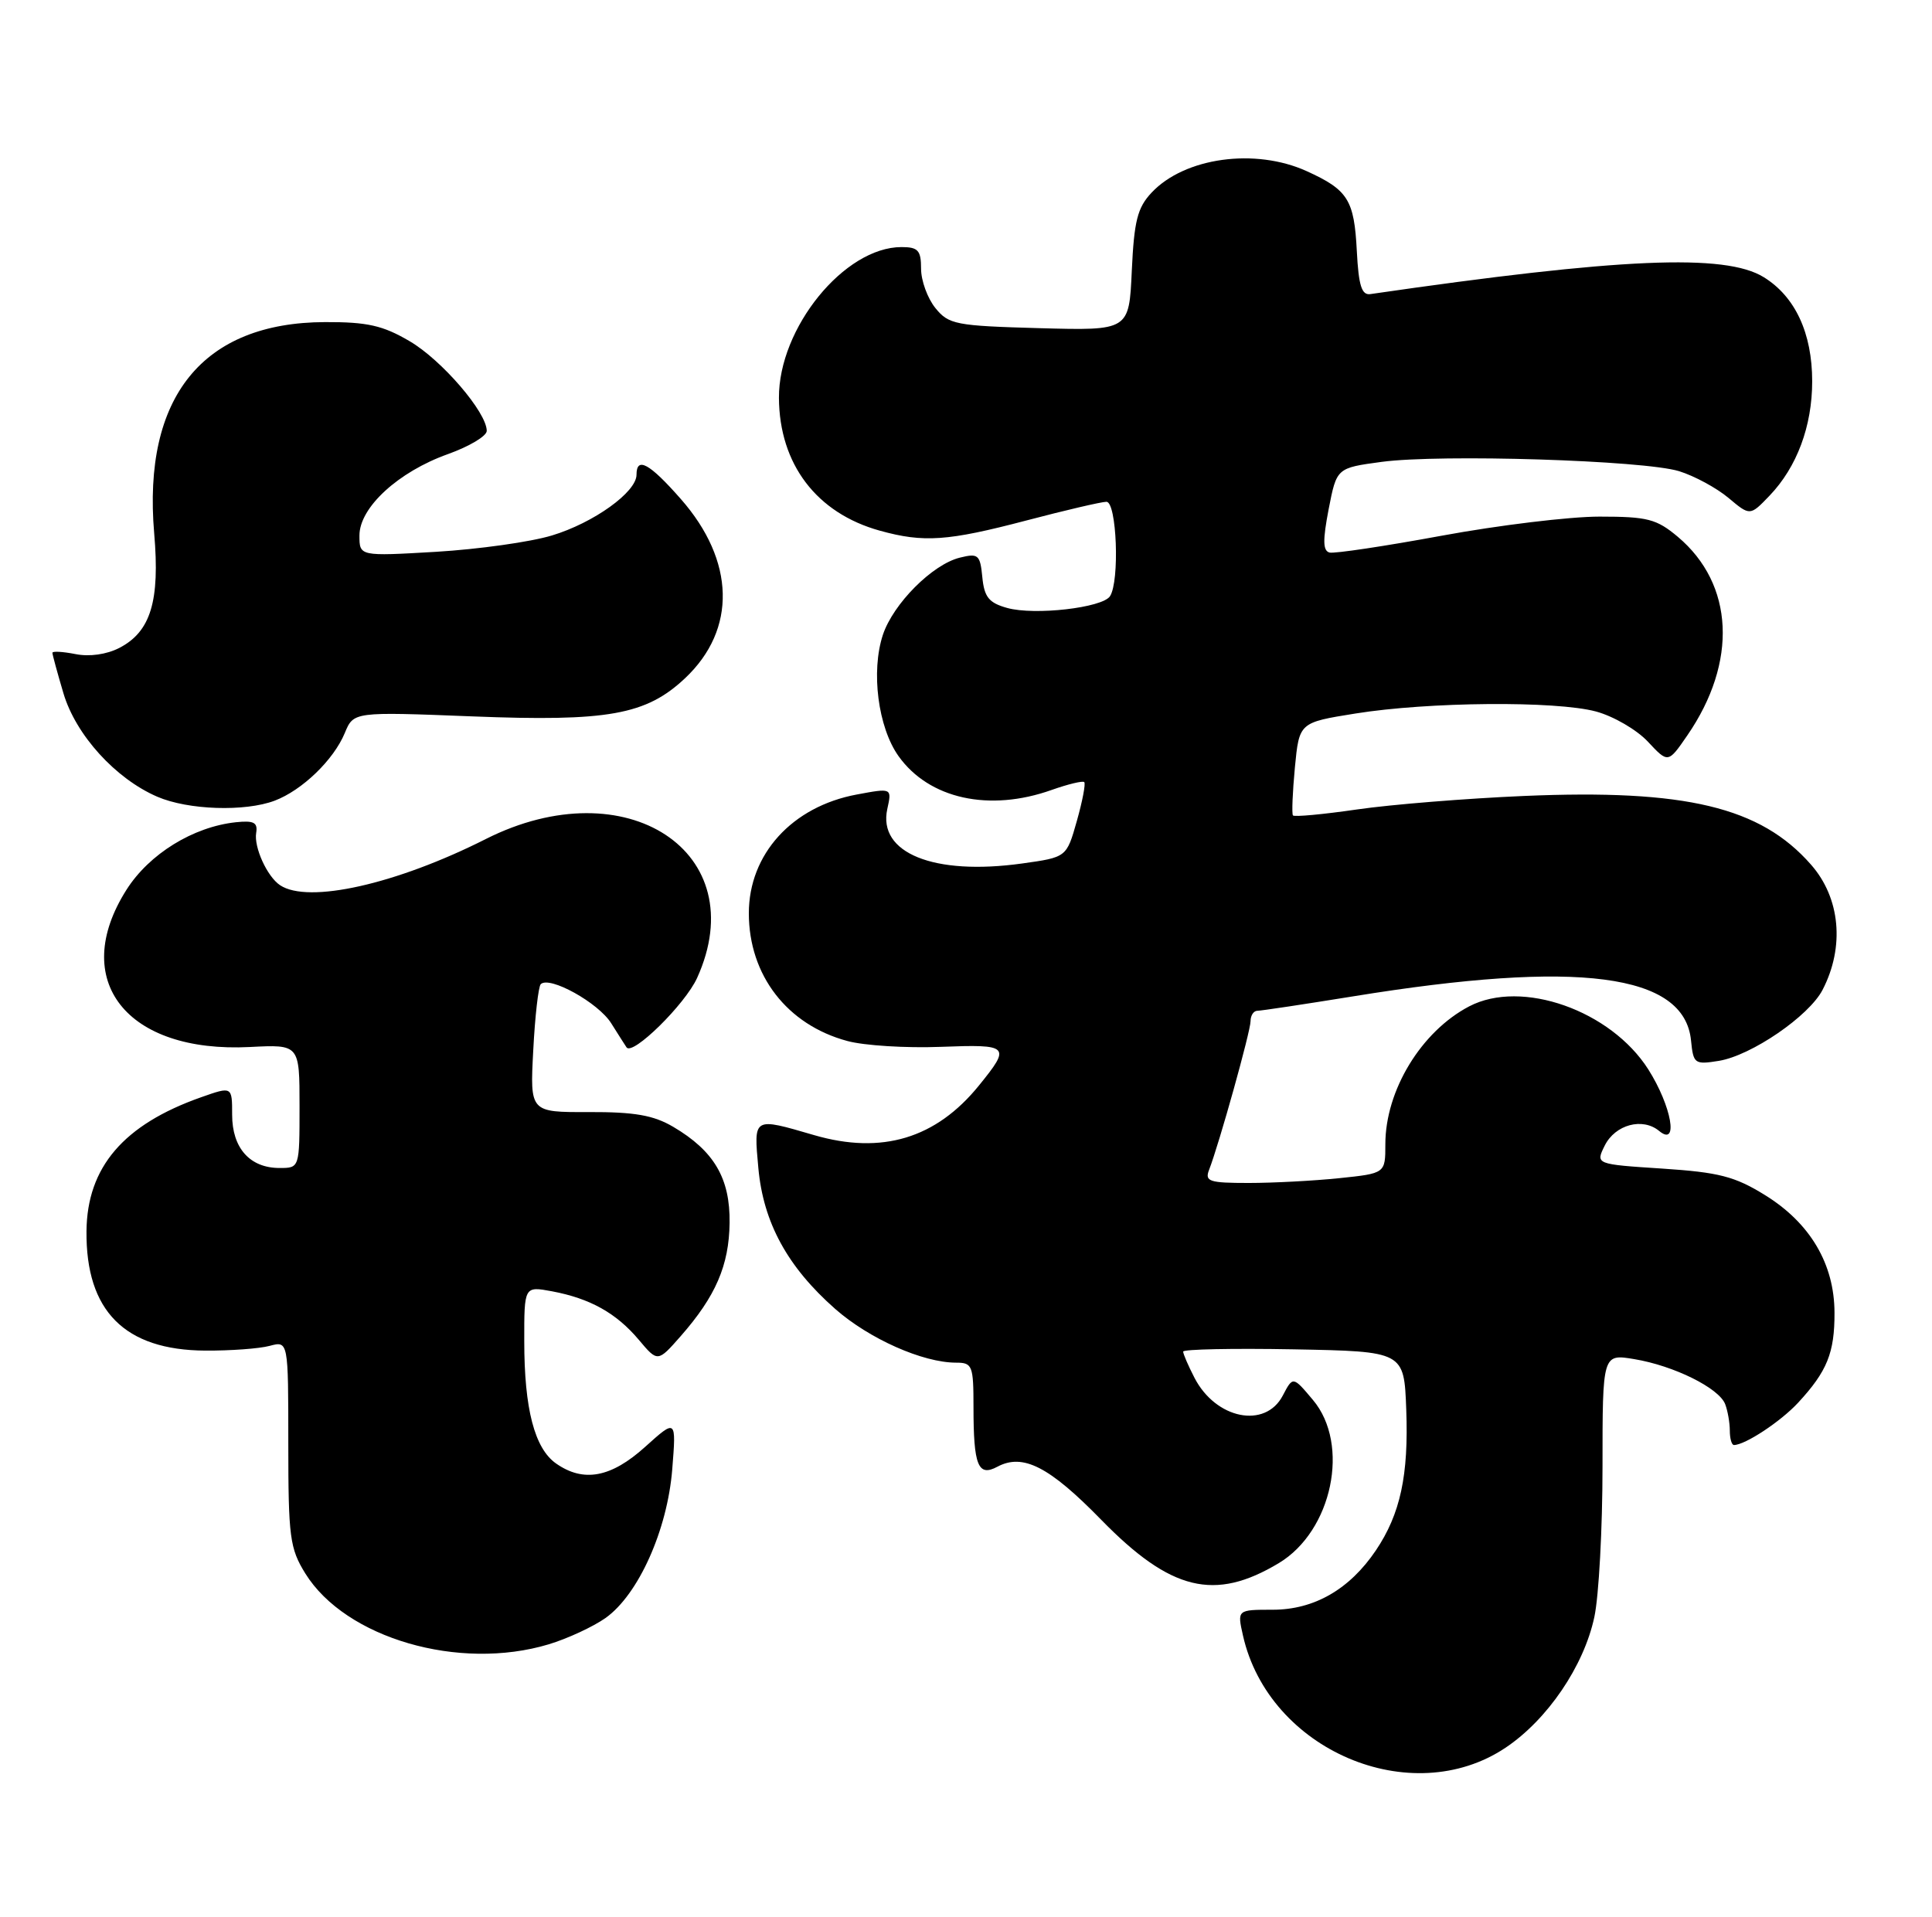 <?xml version="1.0" encoding="UTF-8" standalone="no"?>
<!DOCTYPE svg PUBLIC "-//W3C//DTD SVG 1.1//EN" "http://www.w3.org/Graphics/SVG/1.1/DTD/svg11.dtd" >
<svg xmlns="http://www.w3.org/2000/svg" xmlns:xlink="http://www.w3.org/1999/xlink" version="1.1" viewBox="0 0 258 256">
 <g >
 <path fill="currentColor"
d=" M 201.05 233.43 C 206.65 229.68 211.51 222.53 212.91 215.97 C 213.51 213.18 214.00 204.13 214.00 195.86 C 214.00 180.82 214.00 180.82 218.25 181.53 C 223.54 182.41 229.55 185.39 230.38 187.54 C 230.72 188.43 231.00 190.03 231.00 191.08 C 231.00 192.14 231.25 193.00 231.55 193.00 C 233.04 193.00 237.79 189.87 240.13 187.34 C 244.00 183.15 245.00 180.68 244.98 175.32 C 244.96 168.81 241.73 163.35 235.70 159.62 C 231.66 157.12 229.55 156.58 221.99 156.08 C 213.06 155.50 213.06 155.50 214.30 153.00 C 215.70 150.20 219.35 149.22 221.56 151.05 C 224.20 153.24 223.23 147.76 220.12 142.84 C 215.11 134.95 203.21 130.75 196.20 134.41 C 189.79 137.76 185.00 145.64 185.00 152.83 C 185.00 156.72 185.00 156.72 178.85 157.36 C 175.47 157.71 170.02 158.00 166.75 158.00 C 161.48 158.00 160.86 157.80 161.46 156.25 C 162.81 152.77 167.00 137.74 167.00 136.39 C 167.00 135.62 167.41 135.00 167.92 135.00 C 168.43 135.00 174.17 134.13 180.67 133.08 C 210.80 128.18 224.94 130.03 225.82 138.97 C 226.13 142.09 226.30 142.21 229.54 141.69 C 233.88 140.98 241.58 135.71 243.39 132.20 C 246.36 126.46 245.76 119.93 241.84 115.48 C 235.09 107.78 225.10 105.39 203.52 106.31 C 195.81 106.64 185.78 107.45 181.24 108.11 C 176.70 108.77 172.84 109.13 172.66 108.91 C 172.49 108.68 172.61 105.80 172.92 102.50 C 173.50 96.50 173.50 96.50 181.00 95.30 C 190.77 93.73 207.77 93.59 213.13 95.03 C 215.46 95.66 218.58 97.47 220.06 99.06 C 222.76 101.95 222.76 101.95 225.32 98.23 C 232.07 88.42 231.57 78.03 224.06 71.70 C 221.21 69.31 220.02 69.00 213.59 69.00 C 209.59 69.00 200.12 70.15 192.53 71.55 C 184.94 72.95 178.20 73.96 177.55 73.80 C 176.65 73.57 176.63 72.16 177.43 68.00 C 178.50 62.50 178.50 62.50 184.50 61.69 C 192.40 60.63 219.49 61.48 224.22 62.93 C 226.26 63.56 229.23 65.17 230.82 66.50 C 233.70 68.92 233.70 68.92 236.30 66.21 C 239.96 62.39 242.00 56.92 242.00 50.93 C 242.00 44.49 239.73 39.61 235.53 37.02 C 230.38 33.83 216.35 34.44 183.00 39.28 C 181.84 39.45 181.43 38.16 181.19 33.53 C 180.84 26.69 180.02 25.37 174.50 22.86 C 167.61 19.73 158.20 21.03 153.79 25.72 C 151.89 27.74 151.45 29.50 151.14 36.16 C 150.78 44.16 150.78 44.16 138.80 43.83 C 127.62 43.52 126.69 43.34 124.91 41.14 C 123.86 39.84 123.00 37.48 123.00 35.89 C 123.00 33.44 122.60 33.00 120.39 33.00 C 112.76 33.00 103.97 43.81 104.02 53.14 C 104.07 61.99 109.04 68.54 117.50 70.88 C 123.35 72.50 126.54 72.28 137.05 69.52 C 142.25 68.15 147.06 67.03 147.75 67.02 C 149.13 67.00 149.54 77.62 148.23 79.63 C 147.22 81.18 138.16 82.22 134.50 81.20 C 132.06 80.52 131.44 79.76 131.18 77.09 C 130.89 74.09 130.64 73.87 128.18 74.48 C 124.51 75.38 119.28 80.64 117.90 84.79 C 116.29 89.68 117.25 97.14 119.99 100.99 C 124.06 106.70 132.11 108.48 140.46 105.50 C 142.64 104.73 144.59 104.26 144.79 104.46 C 145.00 104.66 144.55 107.01 143.80 109.66 C 142.43 114.50 142.43 114.50 136.49 115.33 C 124.70 116.97 117.20 113.94 118.49 108.05 C 119.11 105.24 119.11 105.24 114.40 106.12 C 105.77 107.73 100.00 114.09 100.00 121.98 C 100.00 130.25 105.11 136.88 113.16 139.04 C 115.40 139.65 121.01 140.00 125.63 139.82 C 134.82 139.47 135.03 139.68 130.74 144.97 C 125.00 152.06 117.76 154.24 108.72 151.61 C 100.52 149.22 100.65 149.15 101.27 156.00 C 101.93 163.29 105.16 169.21 111.54 174.83 C 116.08 178.82 123.23 182.00 127.68 182.00 C 129.85 182.00 130.00 182.39 130.00 187.92 C 130.00 195.76 130.61 197.28 133.19 195.90 C 136.60 194.08 140.11 195.87 147.06 202.99 C 156.34 212.49 162.21 213.92 170.78 208.77 C 177.91 204.48 180.33 192.92 175.33 186.98 C 172.66 183.80 172.66 183.80 171.30 186.40 C 168.96 190.87 162.36 189.54 159.51 184.02 C 158.68 182.41 158.00 180.84 158.00 180.52 C 158.00 180.21 164.64 180.07 172.75 180.22 C 187.50 180.50 187.50 180.50 187.79 188.24 C 188.12 197.04 187.01 202.21 183.73 207.08 C 180.22 212.28 175.49 215.00 169.96 215.00 C 165.21 215.00 165.21 215.00 165.99 218.46 C 169.44 233.75 188.44 241.86 201.05 233.43 Z  M 73.27 219.62 C 75.79 218.86 79.21 217.27 80.87 216.10 C 85.26 212.97 89.12 204.35 89.77 196.26 C 90.31 189.50 90.31 189.50 86.15 193.25 C 81.60 197.35 77.93 198.04 74.26 195.47 C 71.39 193.46 70.01 188.18 70.01 179.14 C 70.00 171.78 70.00 171.78 73.72 172.47 C 78.81 173.43 82.30 175.38 85.30 178.94 C 87.83 181.95 87.83 181.95 90.90 178.46 C 95.57 173.14 97.36 169.01 97.43 163.33 C 97.51 157.38 95.36 153.72 89.90 150.50 C 87.26 148.95 84.74 148.51 78.64 148.53 C 70.77 148.56 70.77 148.56 71.21 140.29 C 71.44 135.75 71.90 131.77 72.21 131.45 C 73.37 130.30 79.90 133.92 81.62 136.67 C 82.60 138.22 83.52 139.68 83.67 139.89 C 84.48 141.04 91.48 134.15 93.09 130.62 C 100.71 113.83 83.63 102.60 64.88 112.06 C 52.90 118.11 41.16 120.74 37.40 118.23 C 35.68 117.09 33.89 113.16 34.21 111.24 C 34.44 109.85 33.89 109.57 31.50 109.82 C 25.79 110.43 19.92 114.06 16.89 118.84 C 9.22 130.93 16.88 140.69 33.38 139.84 C 40.00 139.50 40.00 139.50 40.00 147.75 C 40.00 156.00 40.00 156.00 37.33 156.00 C 33.37 156.00 31.00 153.34 31.00 148.89 C 31.00 145.09 31.00 145.09 26.86 146.55 C 16.50 150.20 11.63 155.89 11.55 164.44 C 11.45 175.09 16.65 180.33 27.41 180.39 C 30.76 180.41 34.62 180.13 36.00 179.76 C 38.50 179.09 38.50 179.09 38.50 192.79 C 38.50 205.33 38.70 206.81 40.78 210.17 C 46.16 218.81 61.31 223.22 73.27 219.62 Z  M 36.68 106.94 C 40.35 105.55 44.55 101.50 46.04 97.91 C 47.22 95.06 47.22 95.06 63.02 95.68 C 81.20 96.40 86.28 95.49 91.50 90.57 C 98.40 84.06 98.17 74.89 90.91 66.64 C 86.72 61.87 85.00 60.94 85.00 63.41 C 85.00 65.73 79.27 69.84 73.70 71.52 C 70.84 72.39 63.89 73.36 58.25 73.70 C 48.00 74.30 48.00 74.30 48.00 71.52 C 48.00 67.78 53.18 63.02 59.82 60.65 C 62.67 59.63 65.00 58.24 65.00 57.55 C 65.00 55.07 58.99 48.08 54.70 45.57 C 51.13 43.47 49.05 43.00 43.41 43.02 C 27.07 43.07 19.03 53.01 20.59 71.23 C 21.37 80.29 20.13 84.37 15.93 86.54 C 14.24 87.41 11.94 87.74 10.07 87.36 C 8.38 87.03 7.00 86.95 7.00 87.19 C 7.00 87.44 7.66 89.86 8.47 92.59 C 10.12 98.16 15.42 104.00 21.00 106.41 C 25.11 108.19 32.70 108.44 36.68 106.94 Z "/>
</g>
</svg>